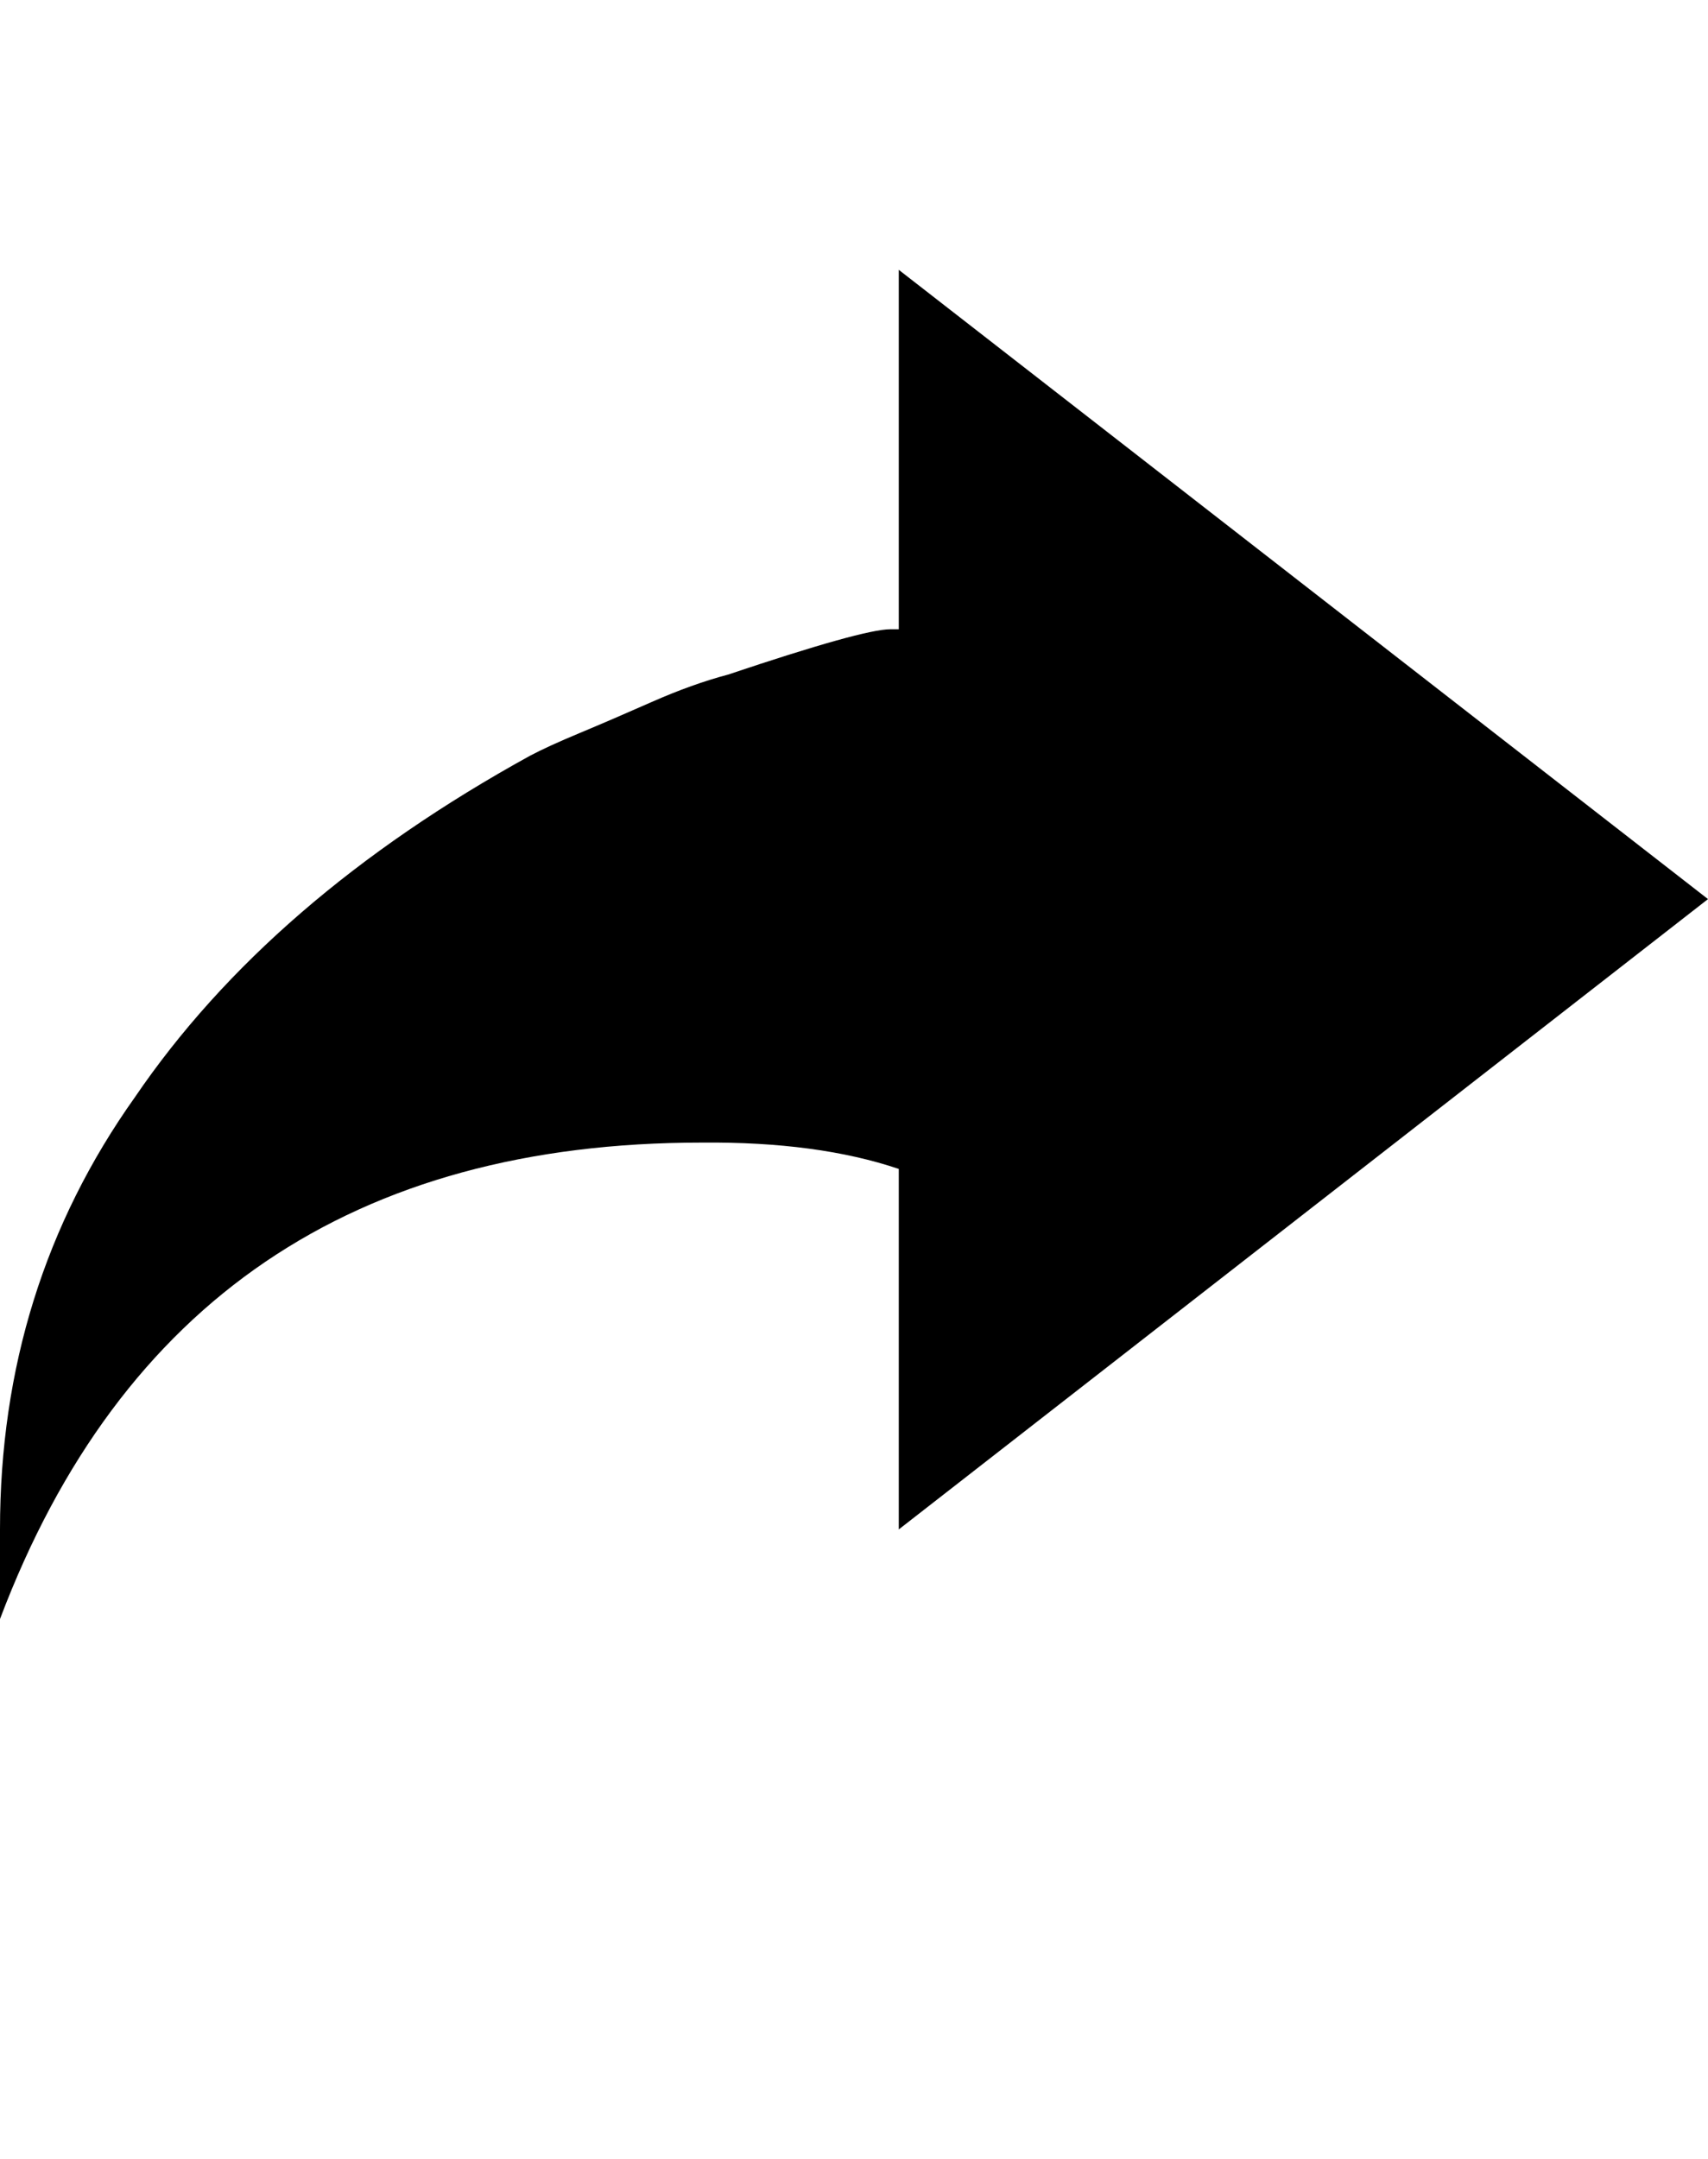 <svg height="1000px" width="791.504px" xmlns="http://www.w3.org/2000/svg">
  <g>
    <path d="M0 750c0 0 0 -29.297 0 -29.297c0 0 0 -12.207 0 -12.207c0 -74.87 20.833 -141.601 62.5 -200.195c41.667 -61.198 102.702 -113.933 183.105 -158.203c5.534 -2.93 13.184 -6.429 22.95 -10.498c9.765 -4.069 20.914 -8.871 33.447 -14.405c12.533 -5.534 24.333 -9.765 35.4 -12.695c41.667 -13.997 66.732 -20.996 75.196 -20.996c0 0 3.906 0 3.906 0c0 0 0 -166.504 0 -166.504c0 0 375 291.504 375 291.504c0 0 -375 291.992 -375 291.992c0 0 0 -166.992 0 -166.992c-25.065 -8.464 -55.501 -12.533 -91.309 -12.207c-161.132 0 -269.531 73.568 -325.195 220.703c0 0 0 0 0 0" />
  </g>
</svg>
